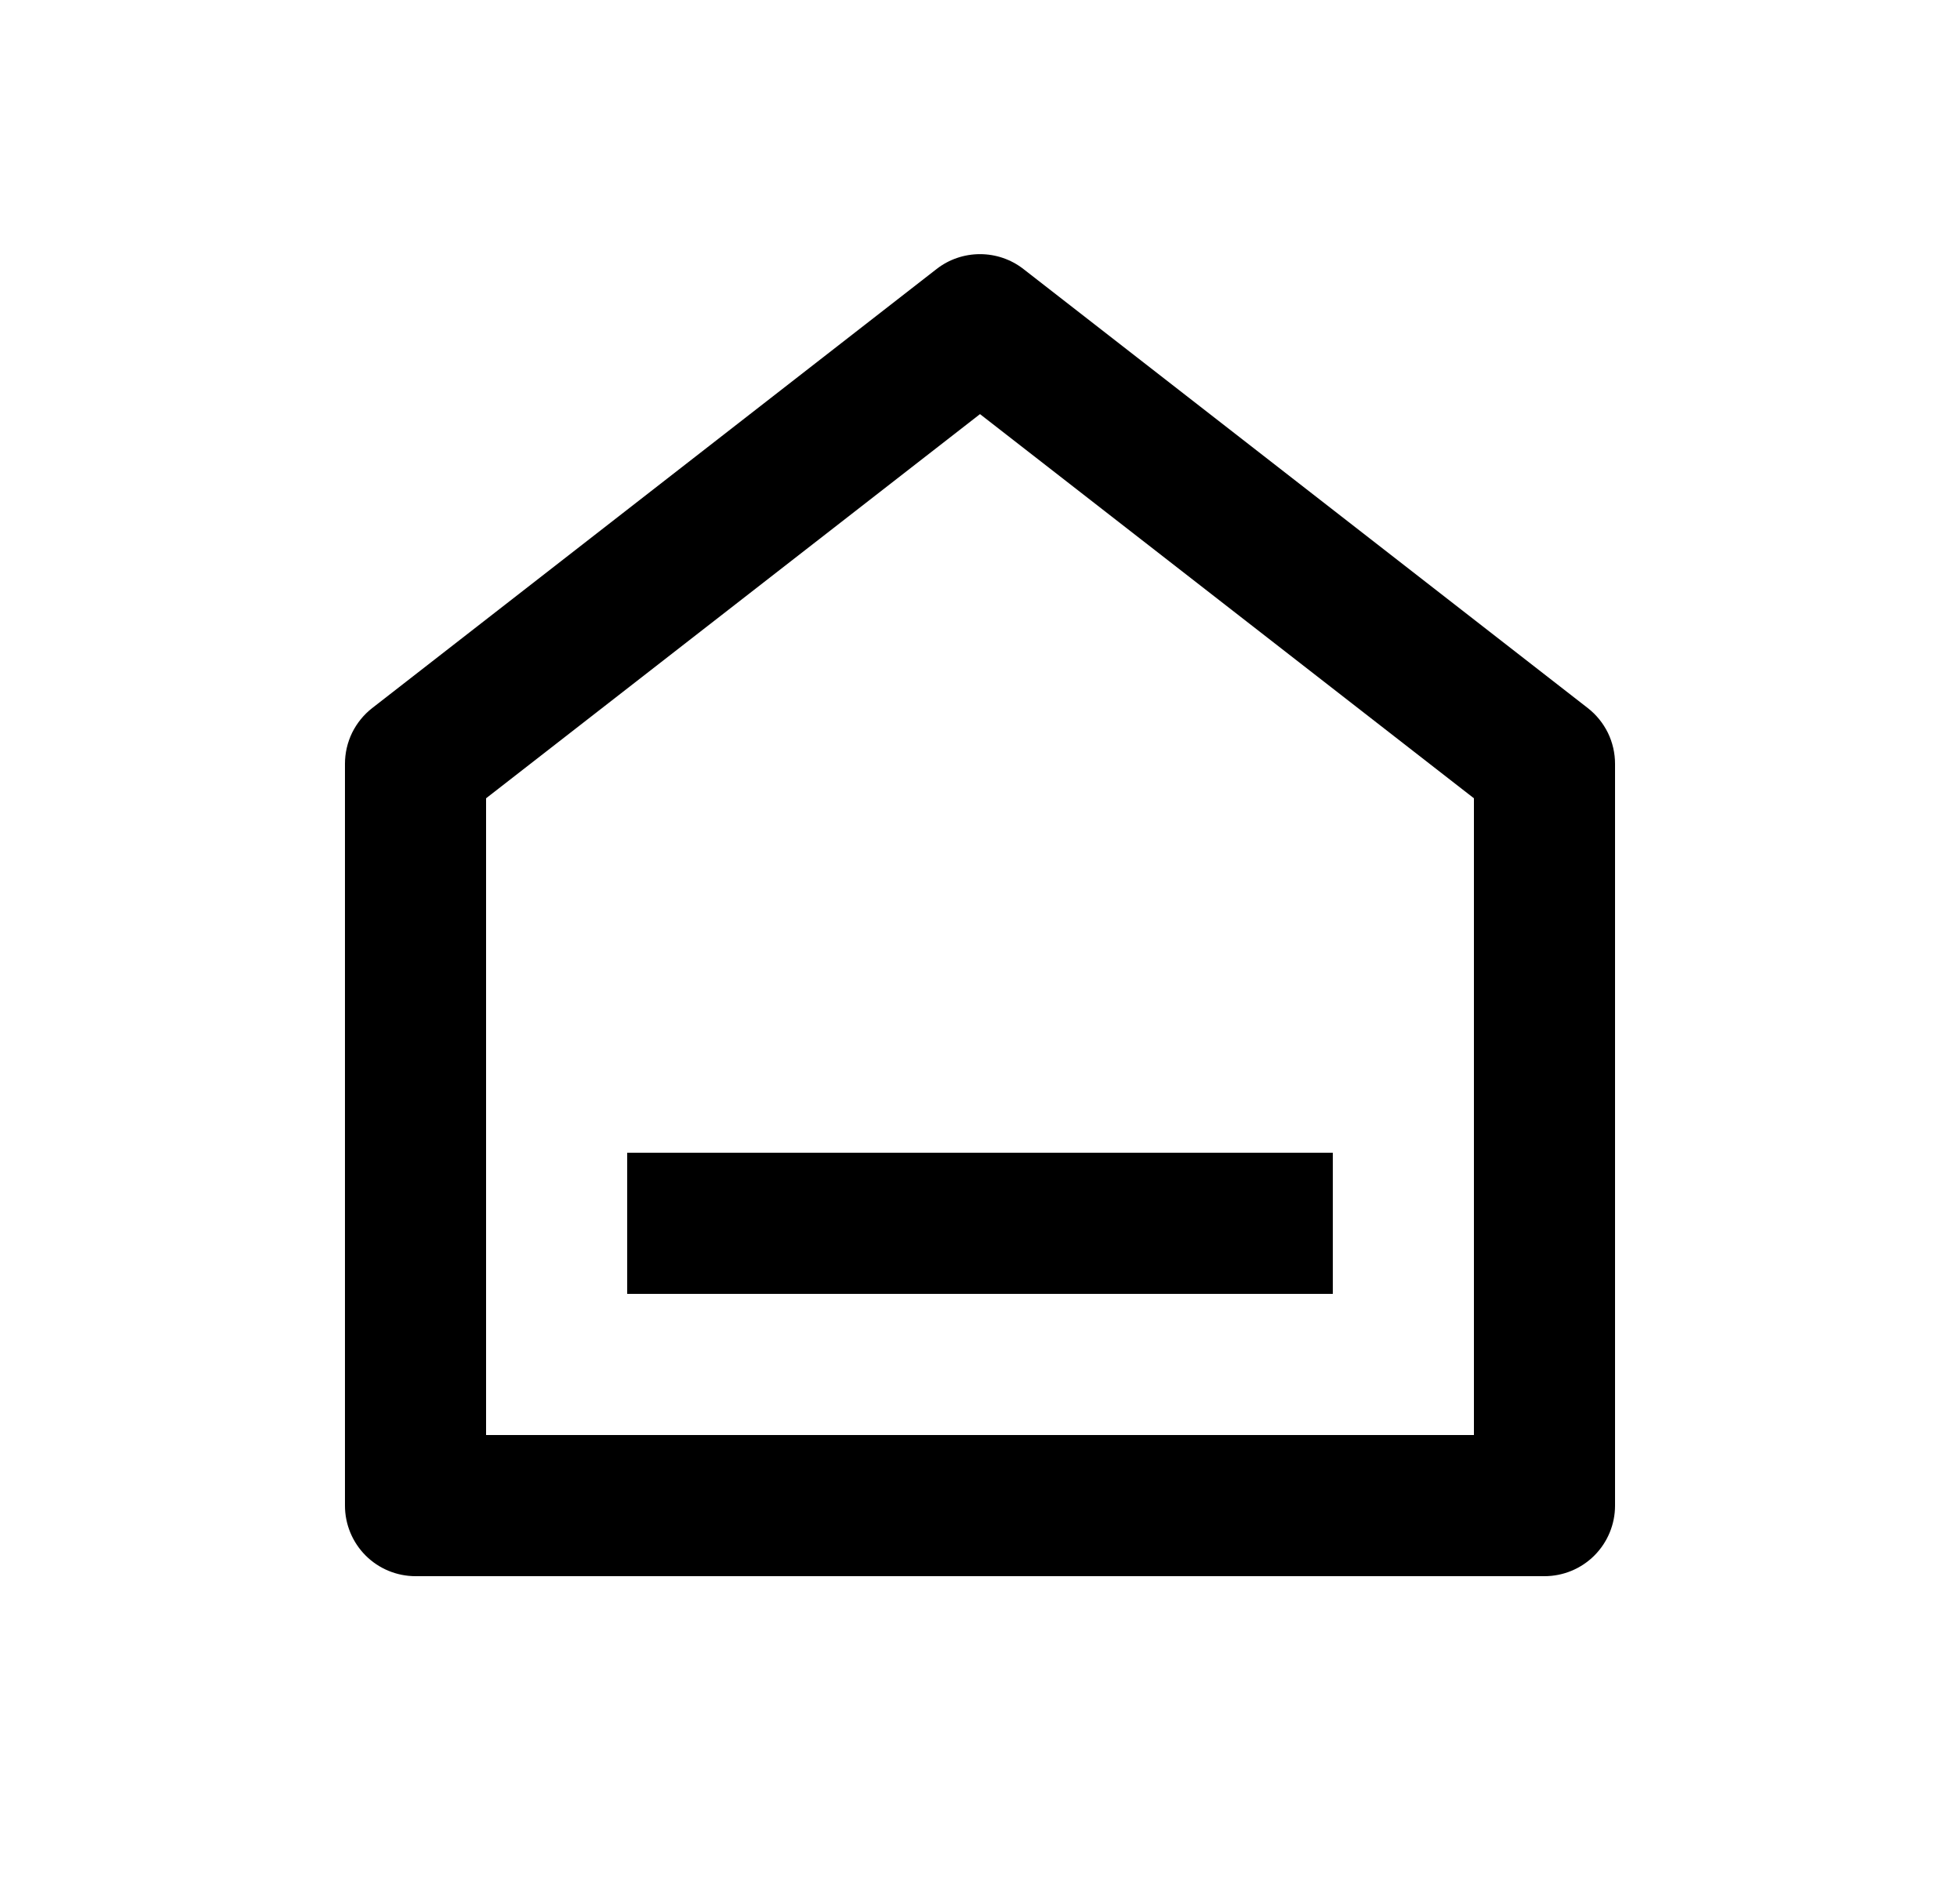 <svg width="25" height="24" viewBox="0 0 25 24" fill="none" xmlns="http://www.w3.org/2000/svg">
<path d="M20.6 19.2C20.6 19.439 20.505 19.668 20.336 19.837C20.168 20.005 19.939 20.1 19.7 20.1H5.3C5.061 20.1 4.832 20.005 4.664 19.837C4.495 19.668 4.4 19.439 4.4 19.2V9.741C4.4 9.604 4.431 9.469 4.491 9.345C4.552 9.222 4.639 9.114 4.747 9.03L11.947 3.43C12.105 3.307 12.3 3.241 12.5 3.241C12.7 3.241 12.895 3.307 13.053 3.43L20.253 9.03C20.361 9.114 20.448 9.222 20.509 9.345C20.569 9.469 20.6 9.604 20.6 9.741V19.2ZM18.8 18.3V10.18L12.5 5.281L6.2 10.18V18.3H18.8ZM8 14.7H17V16.5H8V14.7Z" fill="#0A0D14" style="fill:#0A0D14;fill:color(display-p3 0.039 0.051 0.078);fill-opacity:1;"/>
</svg>
